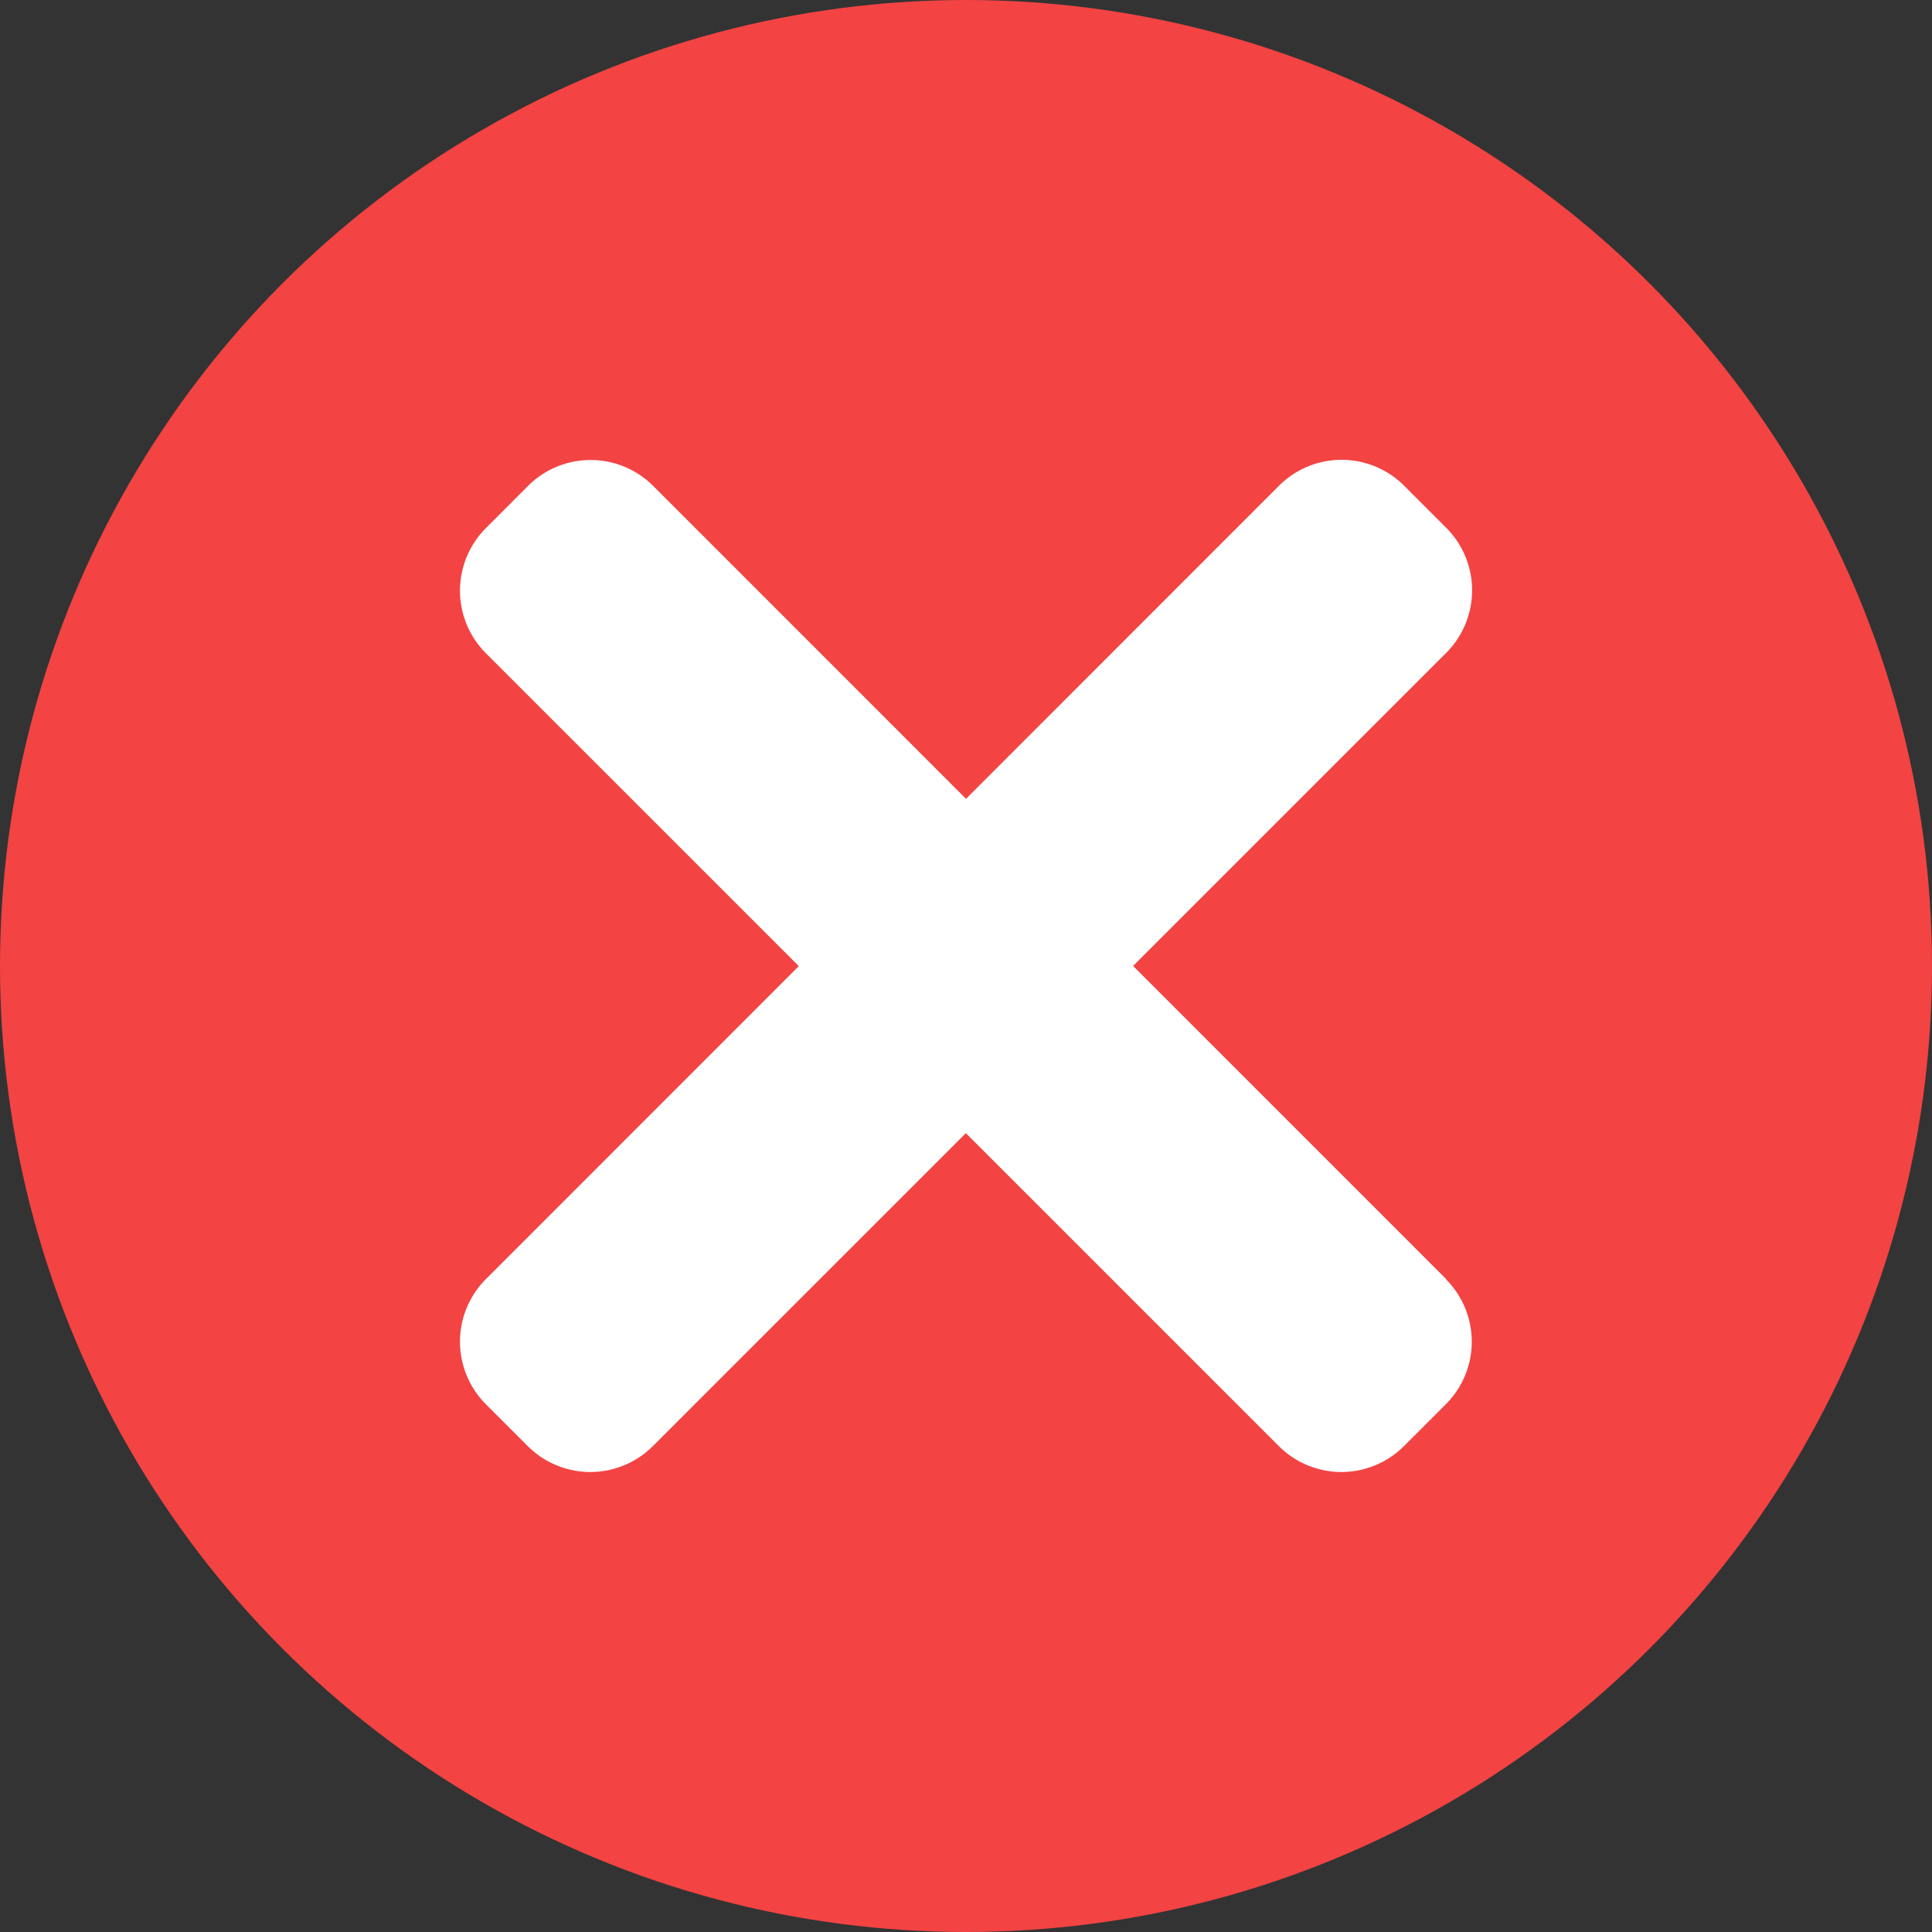 <svg xmlns="http://www.w3.org/2000/svg" width="21" height="21" viewBox="0 0 21 21">
  <rect x="0" y="0" width="21" height="21" fill="#333333" stroke="none"/>
  <g id="Group_15586" data-name="Group 15586" transform="translate(-73 -791)">
    <g id="incoming-call" transform="translate(72.356 790.356)">
      <circle id="Ellipse_4152" data-name="Ellipse 4152" cx="10.5" cy="10.5" r="10.5" transform="translate(0.644 0.644)" fill="#f34343"/>
    </g>
    <g id="close_9_" data-name="close (9)" transform="translate(78 795.64)">
      <path id="Path_35353" data-name="Path 35353" d="M10.719,9.263,2.1.642a.962.962,0,0,0-1.361,0L.282,1.1a.962.962,0,0,0,0,1.361L8.9,11.078a.962.962,0,0,0,1.361,0l.454-.454a.961.961,0,0,0,0-1.361Zm0,0" transform="translate(0 0)" fill="#fff"/>
      <path id="Path_35354" data-name="Path 35354" d="M8.9.644.282,9.265a.962.962,0,0,0,0,1.361l.454.454a.962.962,0,0,0,1.361,0l8.622-8.621a.962.962,0,0,0,0-1.361L10.265.644A.962.962,0,0,0,8.9.644Zm0,0" transform="translate(0 -0.002)" fill="#fff"/>
    </g>
  </g>
</svg>
